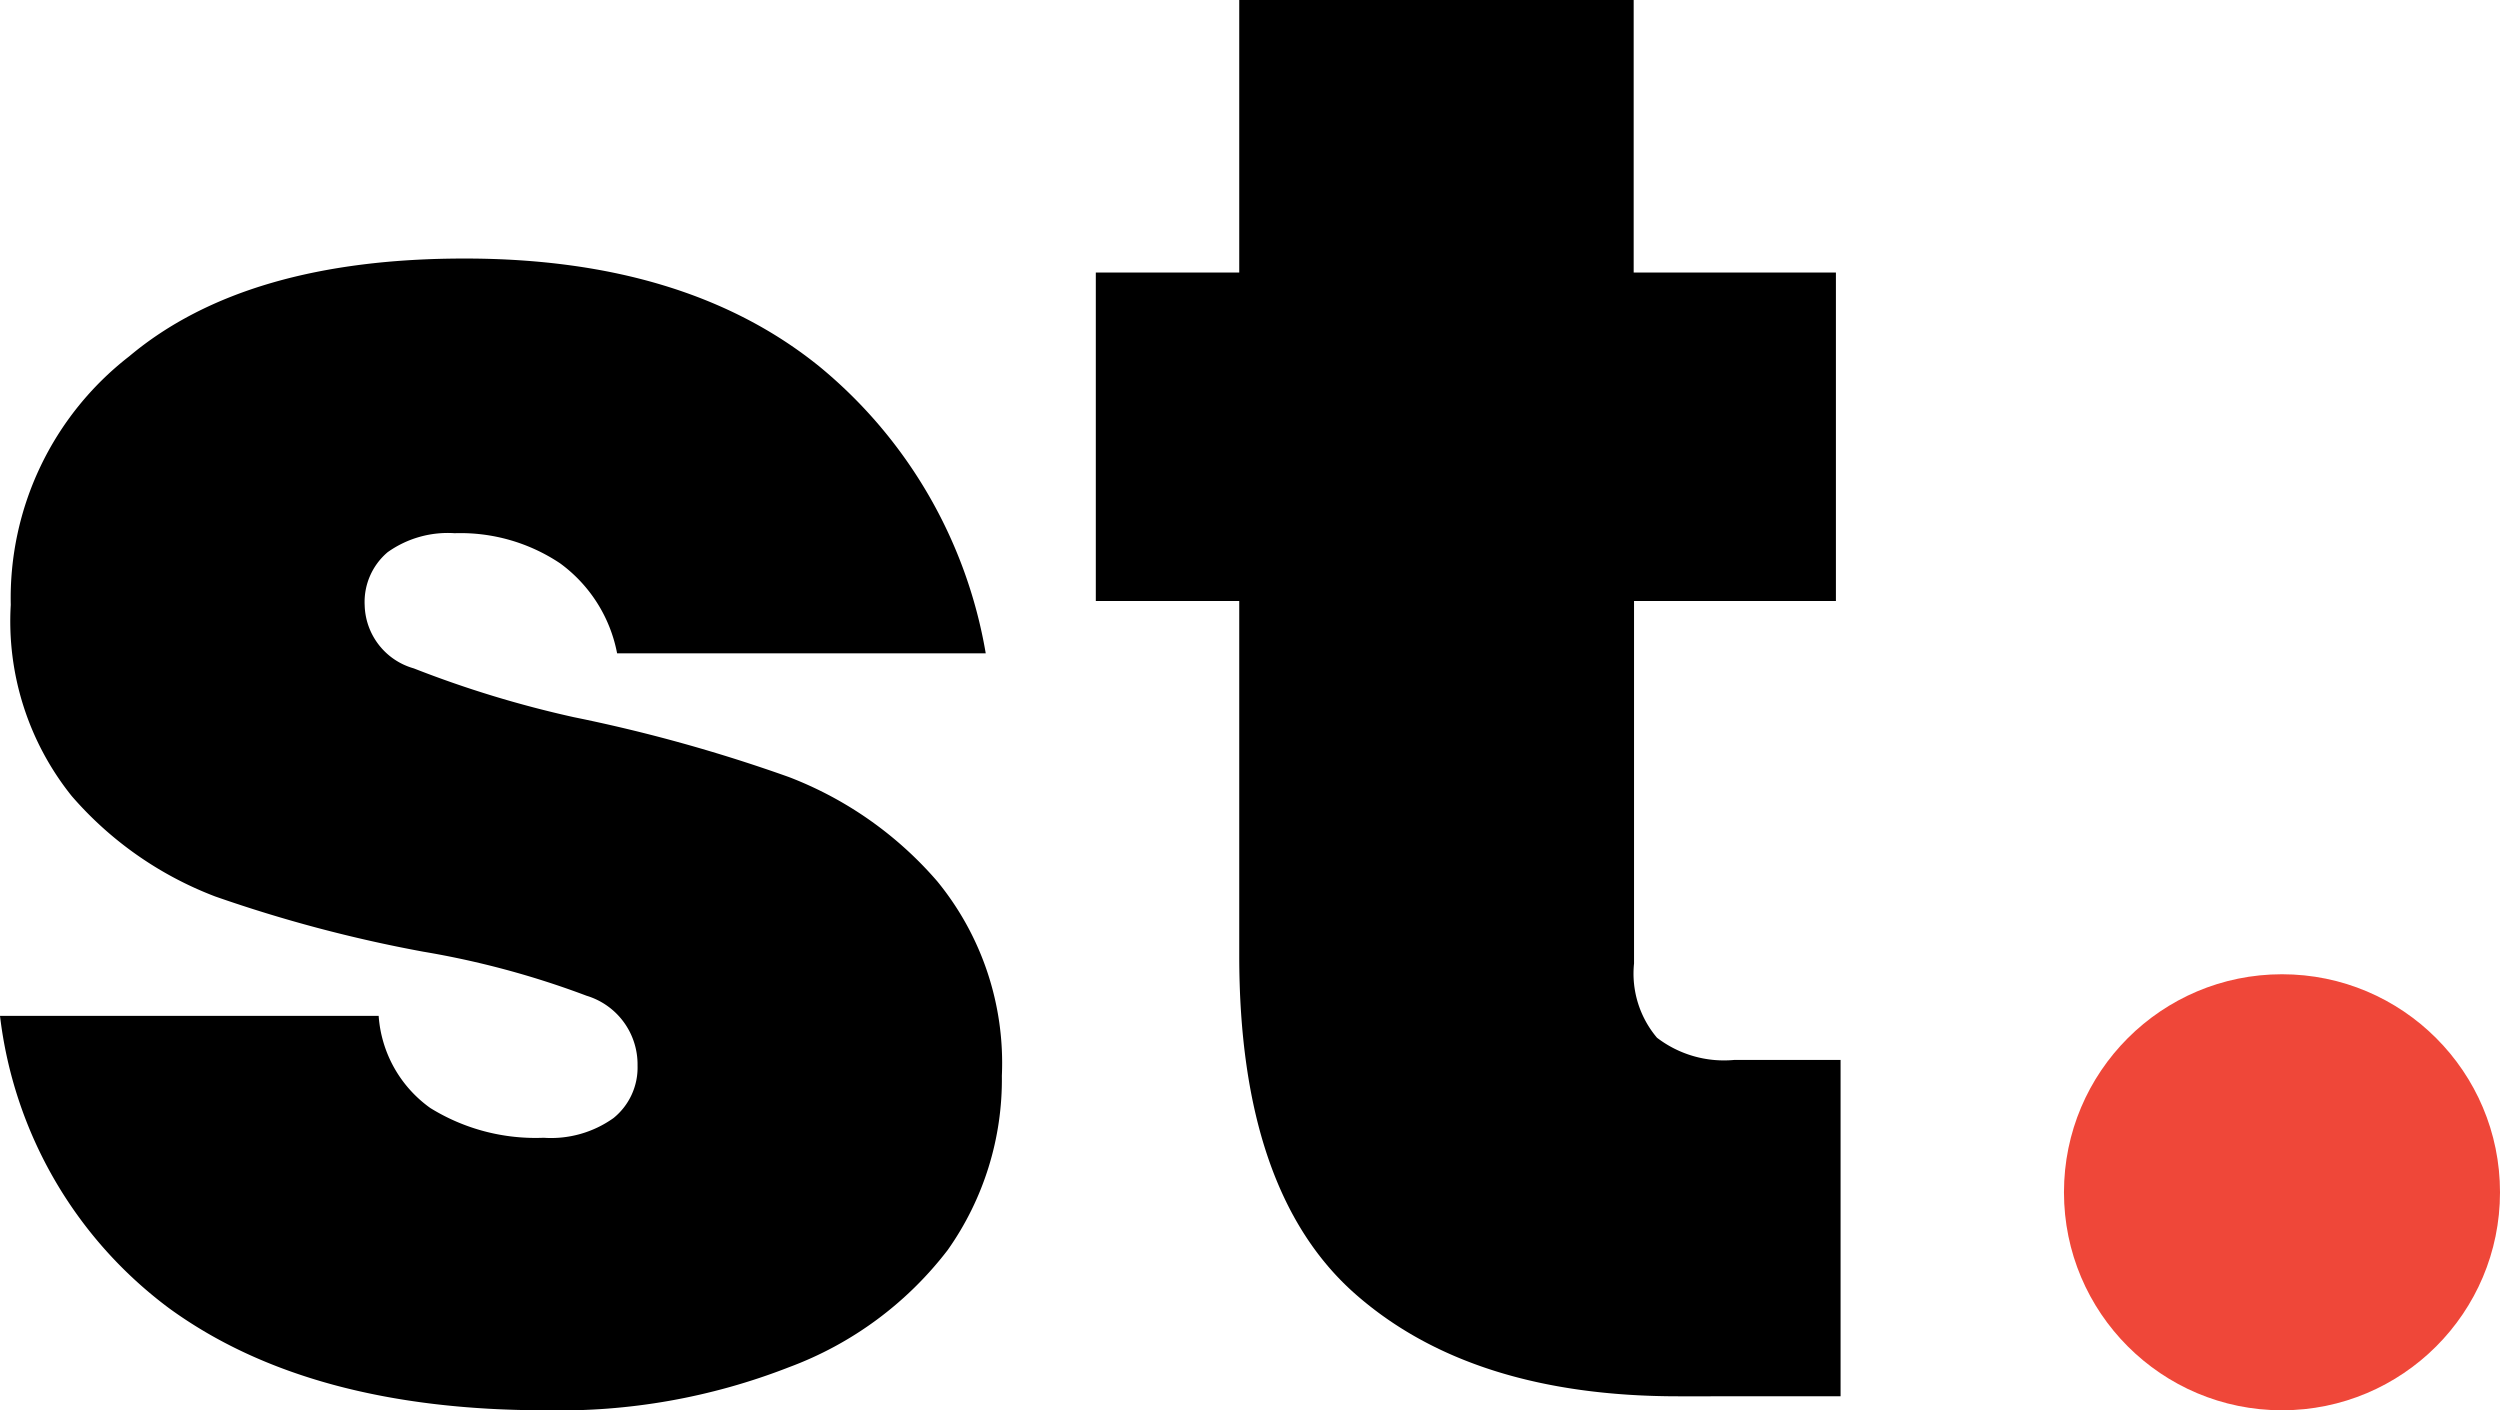 <svg xmlns="http://www.w3.org/2000/svg" viewBox="0 0 69.72 39.33">
  <g id="Layer_2" data-name="Layer 2">
    <g id="Layer_1-2" data-name="Layer 1">
      <g>
        <circle cx="63.64" cy="33.25" r="6.08" fill="#ef4739"/>
        <path d="M22.85,10.22a13.22,13.22,0,0,1,4.64,8H17.21a4.05,4.05,0,0,0-1.59-2.51,5,5,0,0,0-2.94-.84,2.89,2.89,0,0,0-1.87.53,1.82,1.82,0,0,0-.64,1.48,1.88,1.88,0,0,0,1.37,1.76A30,30,0,0,0,16,20a43.83,43.83,0,0,1,6,1.67,10.37,10.37,0,0,1,4.14,2.91A8,8,0,0,1,27.94,30a8.24,8.24,0,0,1-1.51,4.86A9.92,9.92,0,0,1,22,38.13a17.57,17.57,0,0,1-6.79,1.2q-6.59,0-10.5-2.85A11.9,11.9,0,0,1,0,28.33H10.56A3.45,3.45,0,0,0,12,30.9a5.57,5.57,0,0,0,3.16.83,3,3,0,0,0,1.95-.55,1.81,1.81,0,0,0,.67-1.46,2,2,0,0,0-1.42-1.95,24.34,24.34,0,0,0-4.56-1.23A39,39,0,0,1,6,25a10,10,0,0,1-4-2.8,7.79,7.79,0,0,1-1.7-5.33,8.53,8.53,0,0,1,3.3-6.93Q6.86,7.2,13,7.21T22.85,10.22Z"/>
        <path d="M51.33,29.56v9.38H46.8q-5.76,0-9-2.85t-3.24-9.44V16.76h-4V7.6h4V0h11V7.6h5.64v9.16H45.57V26.87a2.77,2.77,0,0,0,.64,2.07,3.07,3.07,0,0,0,2.15.62Z"/>
      </g>
    </g>
  </g>
</svg>
